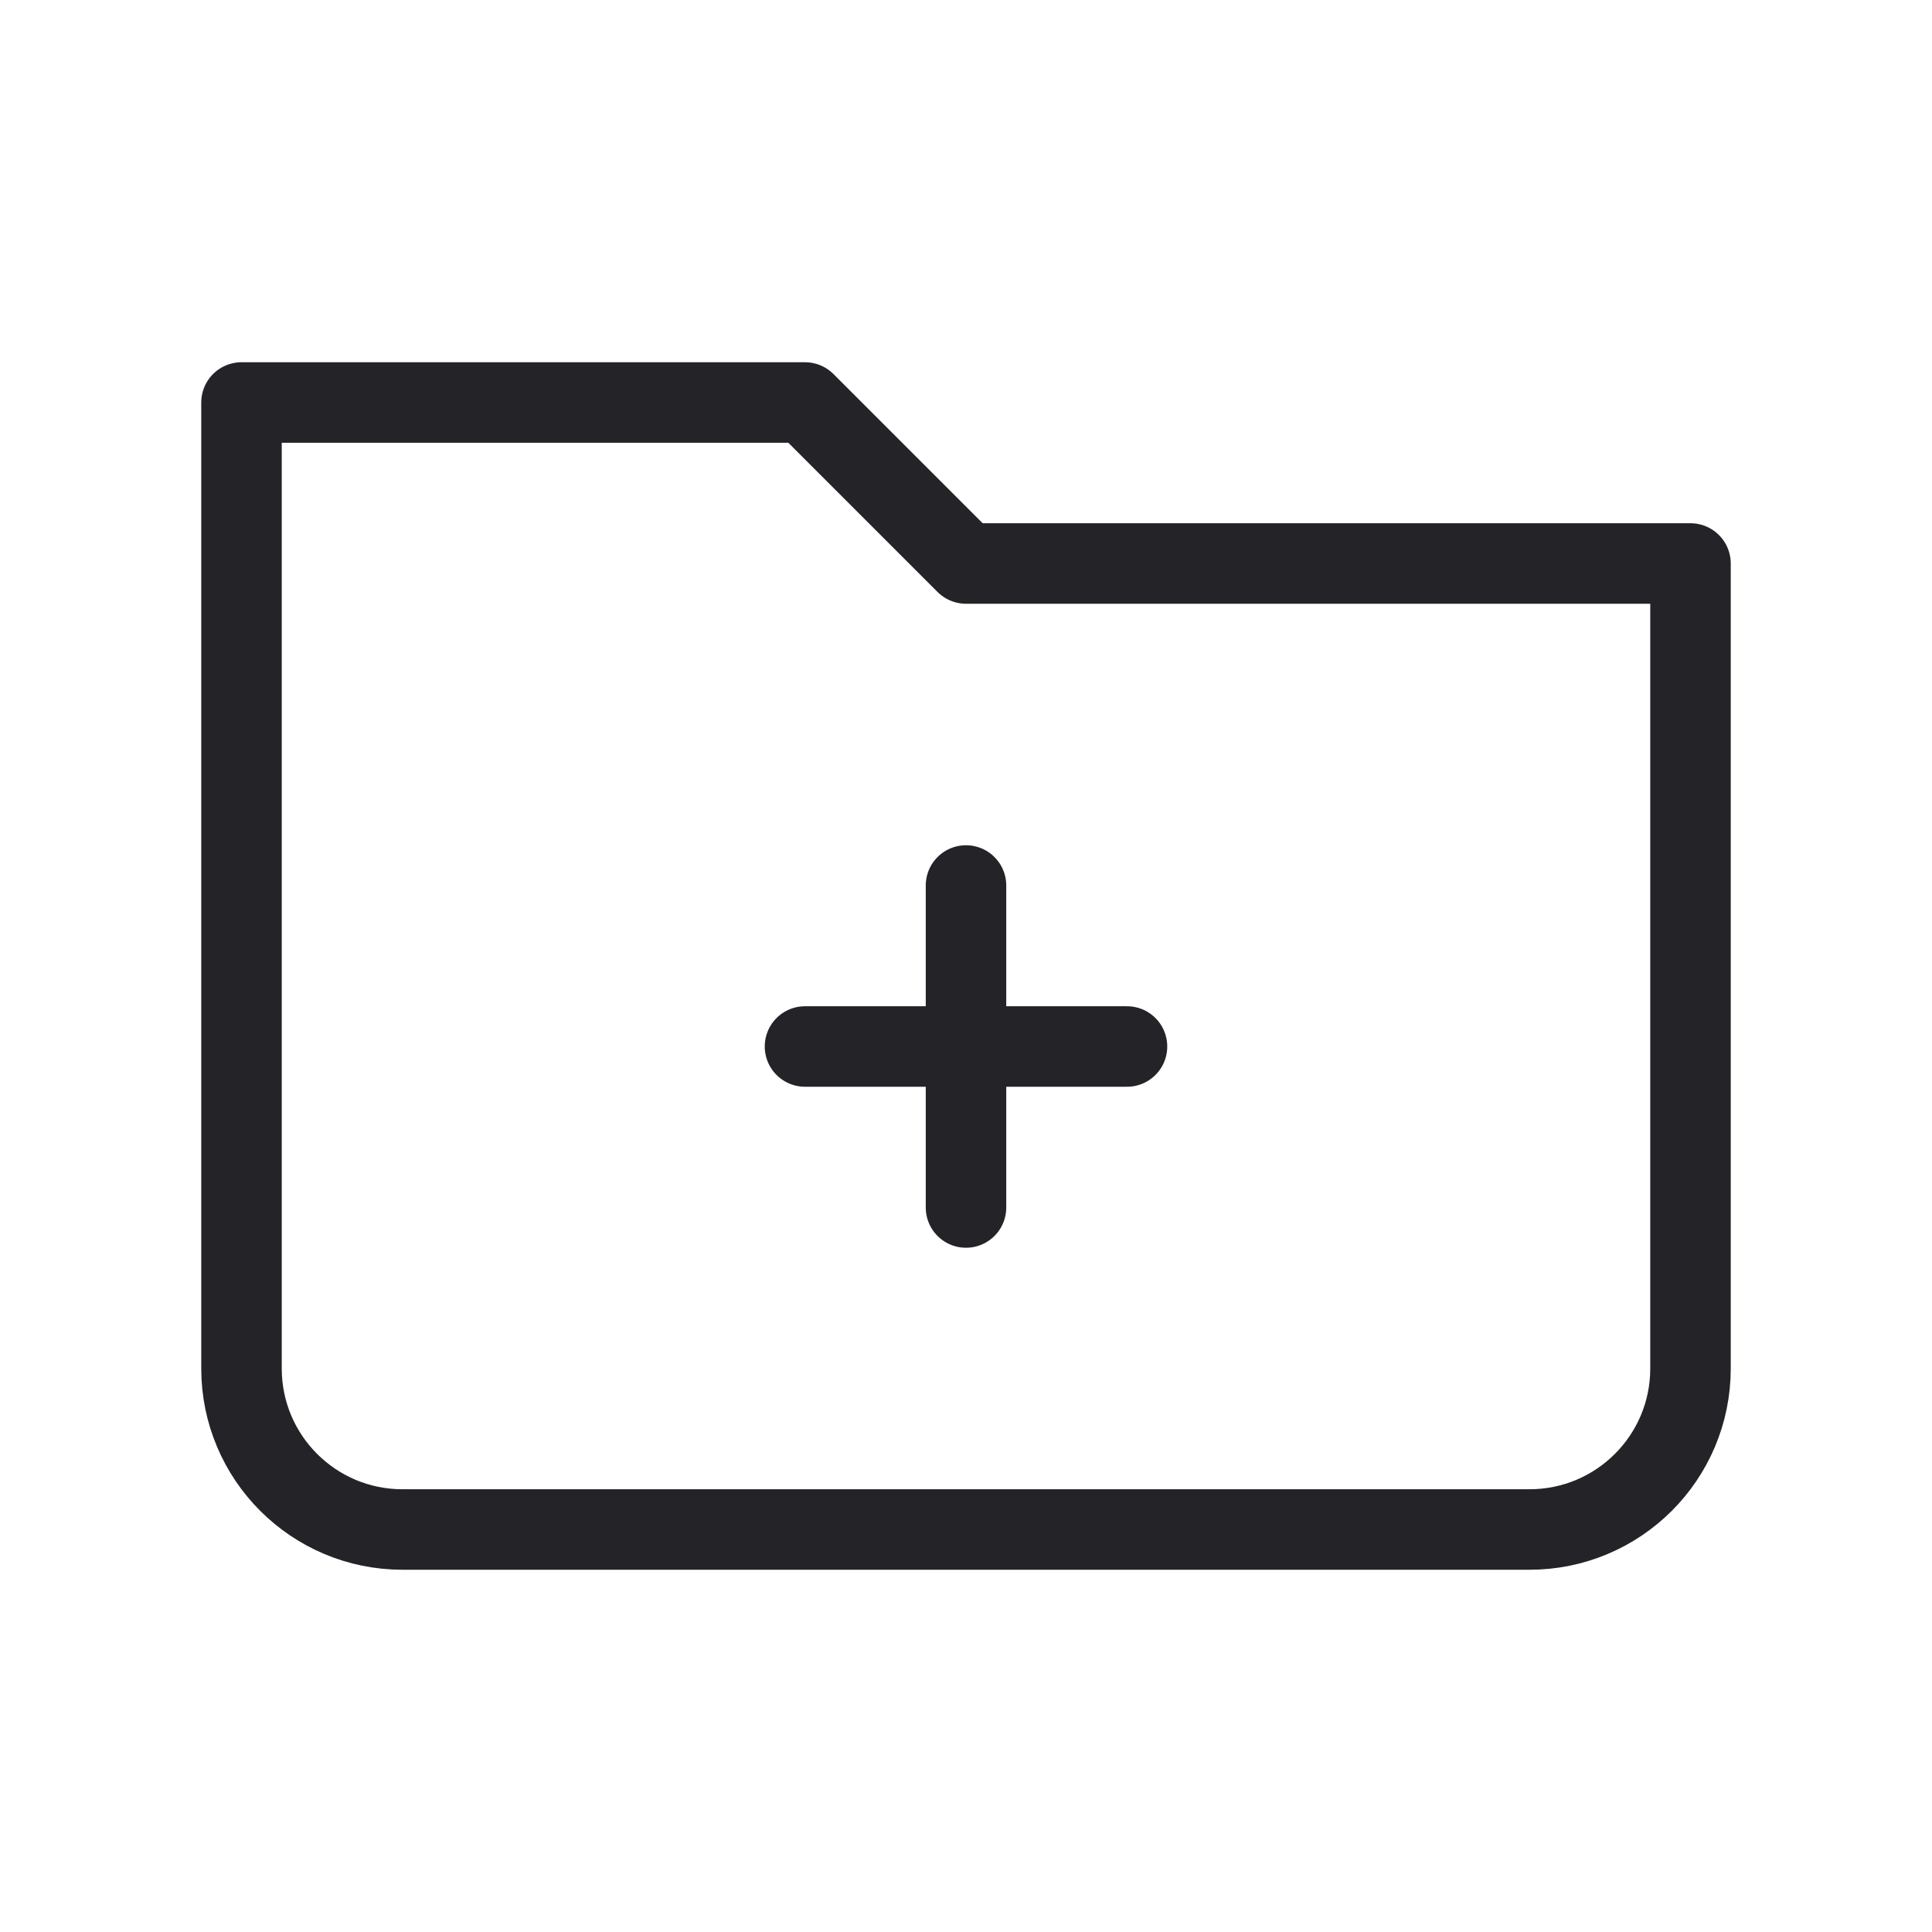<svg width="24" height="24" viewBox="0 0 24 24" fill="none" xmlns="http://www.w3.org/2000/svg">
<path d="M3 17V5H10L12 7H21V17C21 18.105 20.105 19 19 19H5C3.895 19 3 18.105 3 17Z" stroke="#242328" stroke-linecap="round" stroke-linejoin="round"/>
<path d="M12 11V15" stroke="#242328" stroke-linecap="round" stroke-linejoin="round"/>
<path d="M10 13H14" stroke="#242328" stroke-linecap="round" stroke-linejoin="round"/>
</svg>
